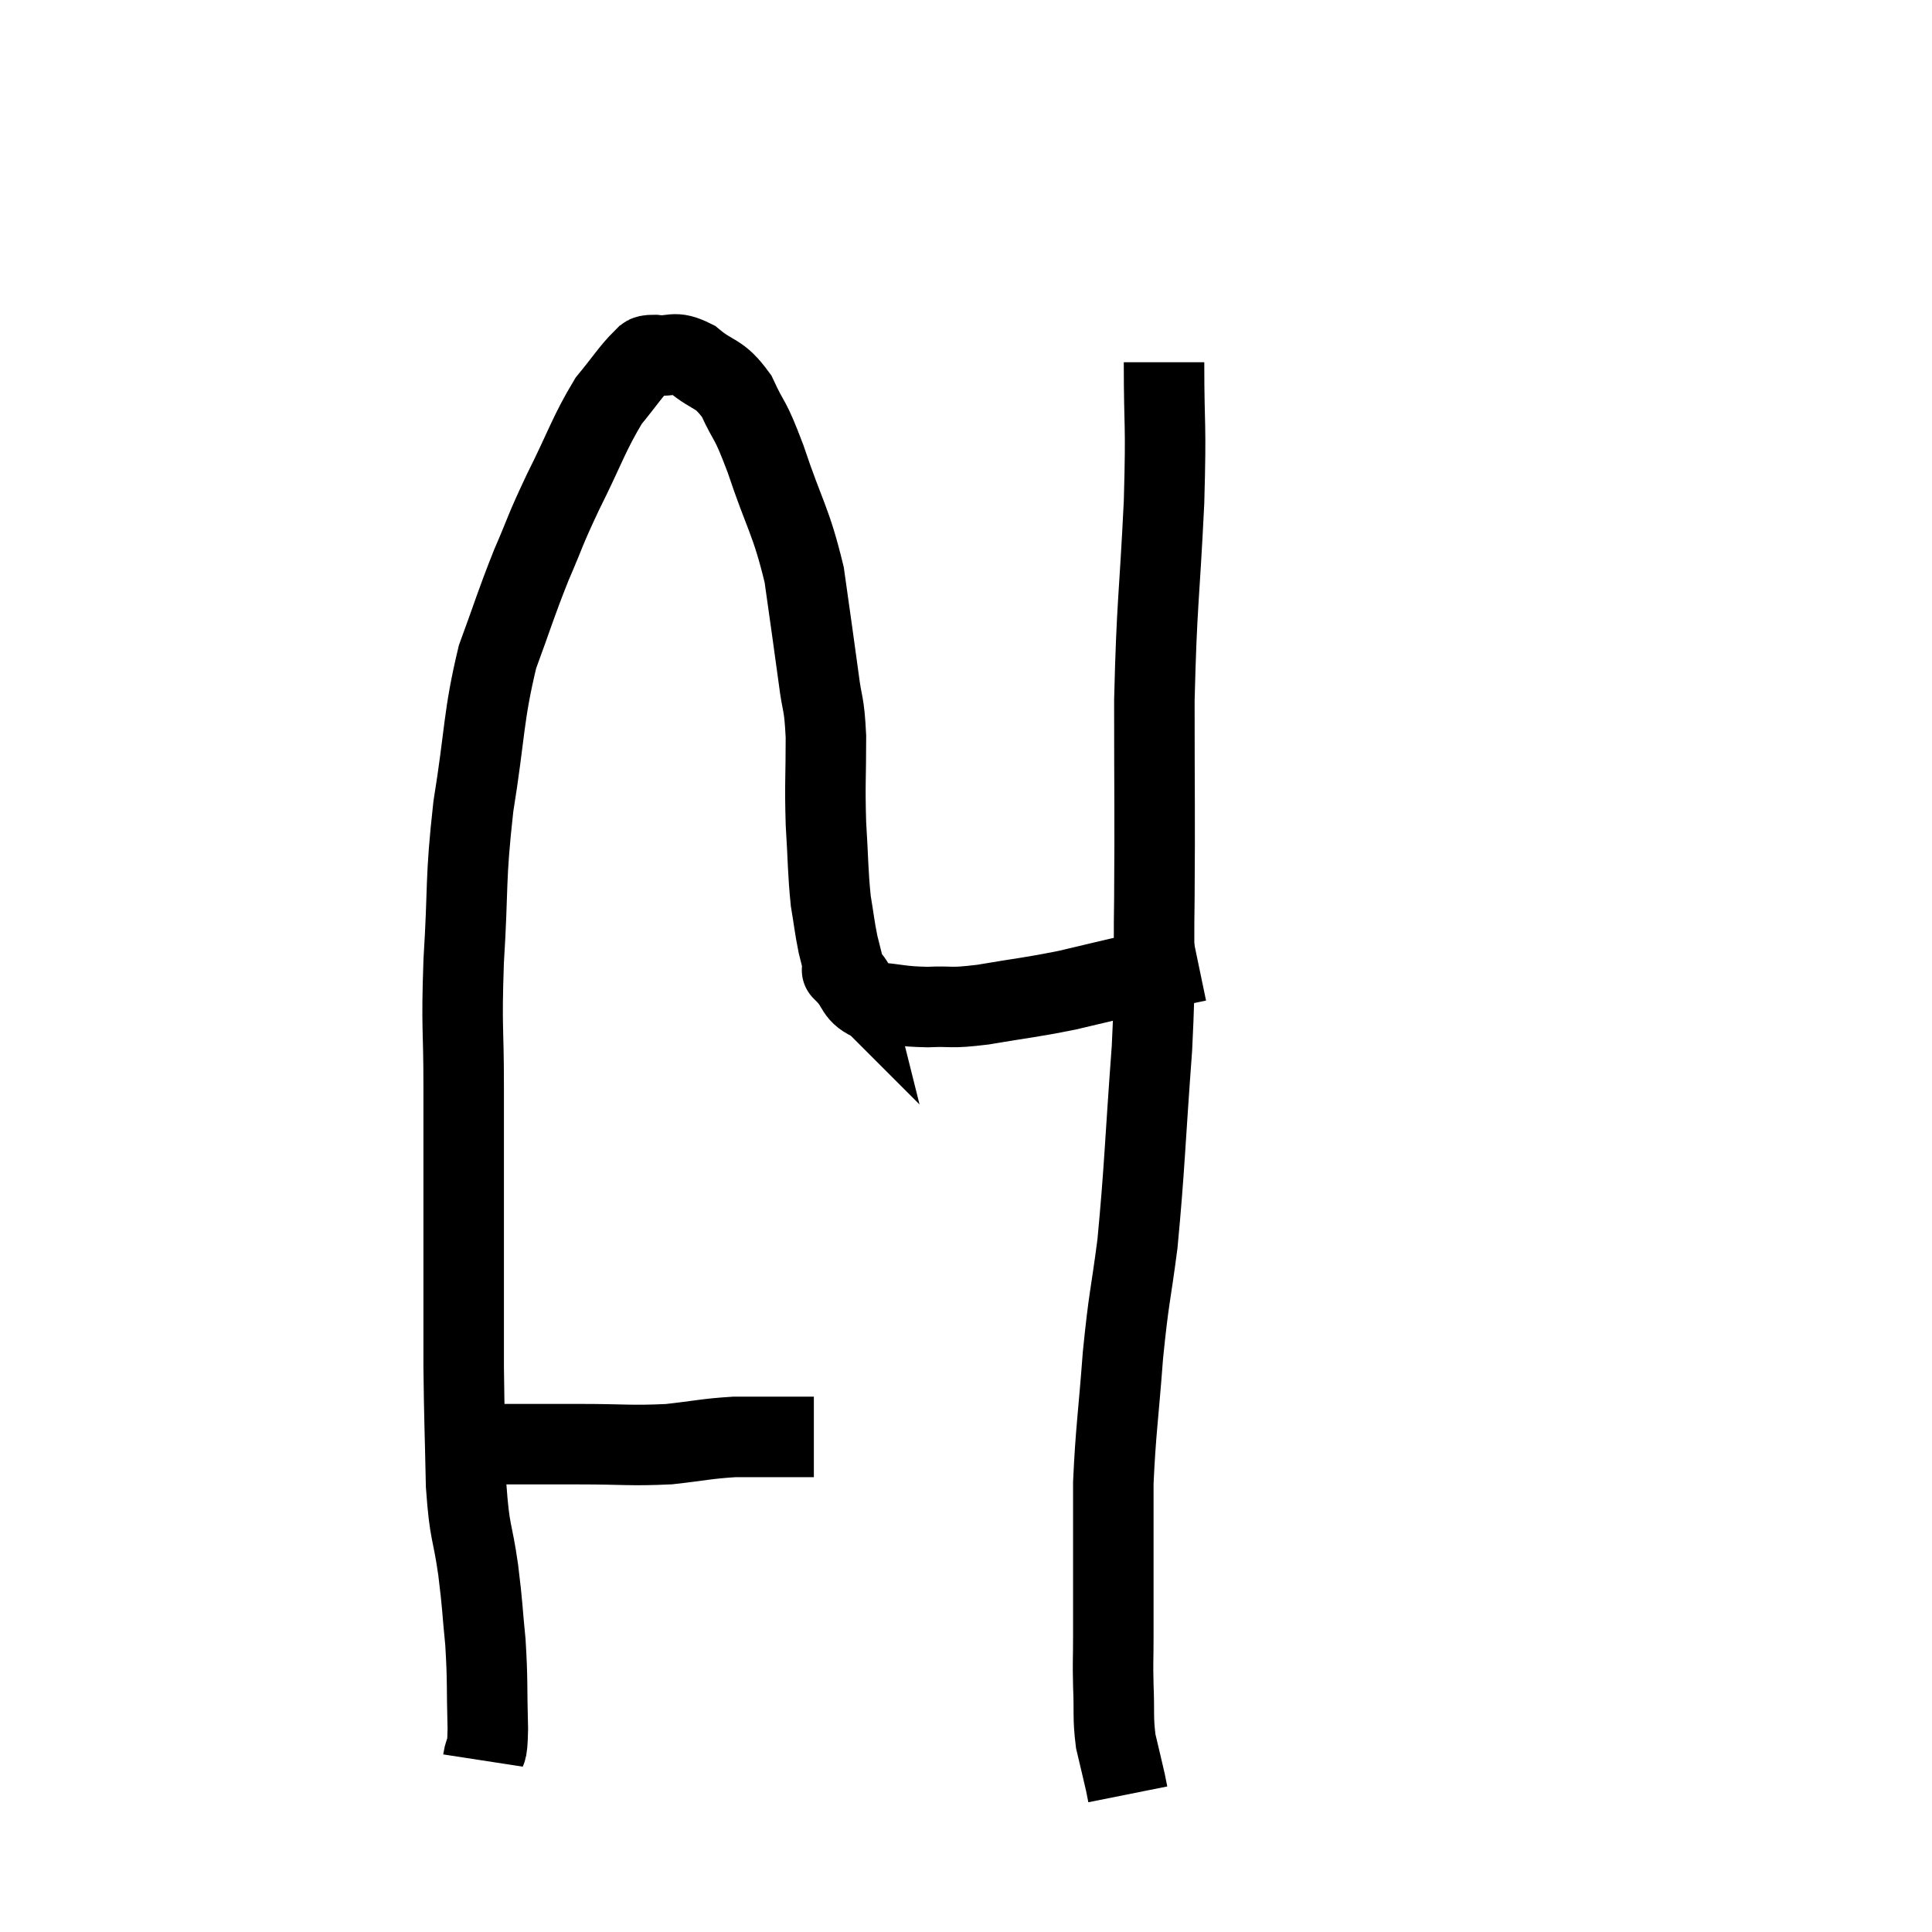 <svg width="48" height="48" viewBox="0 0 48 48" xmlns="http://www.w3.org/2000/svg"><path d="M 11.7 35.88 C 12.33 35.88, 12.285 35.88, 12.96 35.88 C 13.68 35.88, 13.485 35.88, 14.4 35.88 C 15.51 35.88, 15.66 35.925, 16.62 35.88 C 17.43 35.79, 17.535 35.745, 18.24 35.7 C 18.84 35.7, 18.975 35.7, 19.44 35.7 C 19.77 35.7, 19.935 35.7, 20.1 35.7 C 20.1 35.7, 20.07 35.7, 20.1 35.7 C 20.16 35.7, 20.19 35.7, 20.22 35.7 L 20.22 35.7" fill="none" stroke="black" stroke-width="2"></path><path d="M 12 43.74 C 12.06 43.35, 12.105 43.695, 12.12 42.96 C 12.09 41.88, 12.12 41.79, 12.06 40.8 C 11.97 39.9, 12 39.975, 11.88 39 C 11.73 37.95, 11.67 38.16, 11.58 36.9 C 11.55 35.43, 11.535 35.31, 11.52 33.96 C 11.52 32.73, 11.52 33.24, 11.52 31.5 C 11.52 29.25, 11.52 28.905, 11.52 27 C 11.52 25.44, 11.46 25.62, 11.52 23.88 C 11.64 21.96, 11.55 21.93, 11.76 20.04 C 12.06 18.18, 12 17.82, 12.36 16.32 C 12.78 15.18, 12.795 15.06, 13.2 14.04 C 13.59 13.14, 13.5 13.26, 13.98 12.24 C 14.55 11.1, 14.625 10.785, 15.12 9.96 C 15.54 9.45, 15.675 9.225, 15.96 8.94 C 16.11 8.88, 15.945 8.82, 16.26 8.82 C 16.74 8.88, 16.71 8.685, 17.22 8.94 C 17.76 9.39, 17.85 9.225, 18.3 9.84 C 18.66 10.62, 18.6 10.29, 19.02 11.4 C 19.5 12.84, 19.65 12.915, 19.98 14.28 C 20.16 15.57, 20.205 15.855, 20.34 16.86 C 20.43 17.58, 20.475 17.4, 20.52 18.3 C 20.52 19.38, 20.49 19.44, 20.52 20.46 C 20.58 21.42, 20.565 21.63, 20.64 22.38 C 20.73 22.92, 20.73 23.01, 20.82 23.46 C 20.91 23.82, 20.955 24, 21 24.18 C 21 24.18, 20.82 24, 21 24.18 C 21.36 24.54, 21.21 24.69, 21.72 24.9 C 22.38 24.96, 22.365 25.005, 23.04 25.02 C 23.73 24.99, 23.55 25.065, 24.42 24.96 C 25.47 24.78, 25.545 24.795, 26.52 24.6 C 27.42 24.39, 27.51 24.36, 28.32 24.18 C 29.04 24.03, 29.4 23.955, 29.76 23.88 C 29.76 23.88, 29.76 23.88, 29.76 23.88 C 29.76 23.88, 29.76 23.88, 29.76 23.88 L 29.76 23.88" fill="none" stroke="black" stroke-width="2"></path><path d="M 28.92 9 C 28.92 10.74, 28.98 10.38, 28.92 12.48 C 28.8 14.94, 28.74 14.94, 28.68 17.4 C 28.68 19.86, 28.695 20.16, 28.68 22.32 C 28.65 24.18, 28.725 23.895, 28.62 26.04 C 28.44 28.47, 28.44 28.995, 28.26 30.9 C 28.08 32.28, 28.05 32.175, 27.9 33.66 C 27.78 35.25, 27.72 35.535, 27.66 36.84 C 27.66 37.86, 27.66 37.92, 27.66 38.88 C 27.66 39.78, 27.66 39.93, 27.66 40.68 C 27.66 41.28, 27.645 41.235, 27.66 41.88 C 27.69 42.57, 27.645 42.66, 27.72 43.26 C 27.84 43.77, 27.885 43.95, 27.96 44.28 C 27.99 44.43, 28.005 44.505, 28.02 44.58 L 28.02 44.58" fill="none" stroke="black" stroke-width="2"></path></svg>
